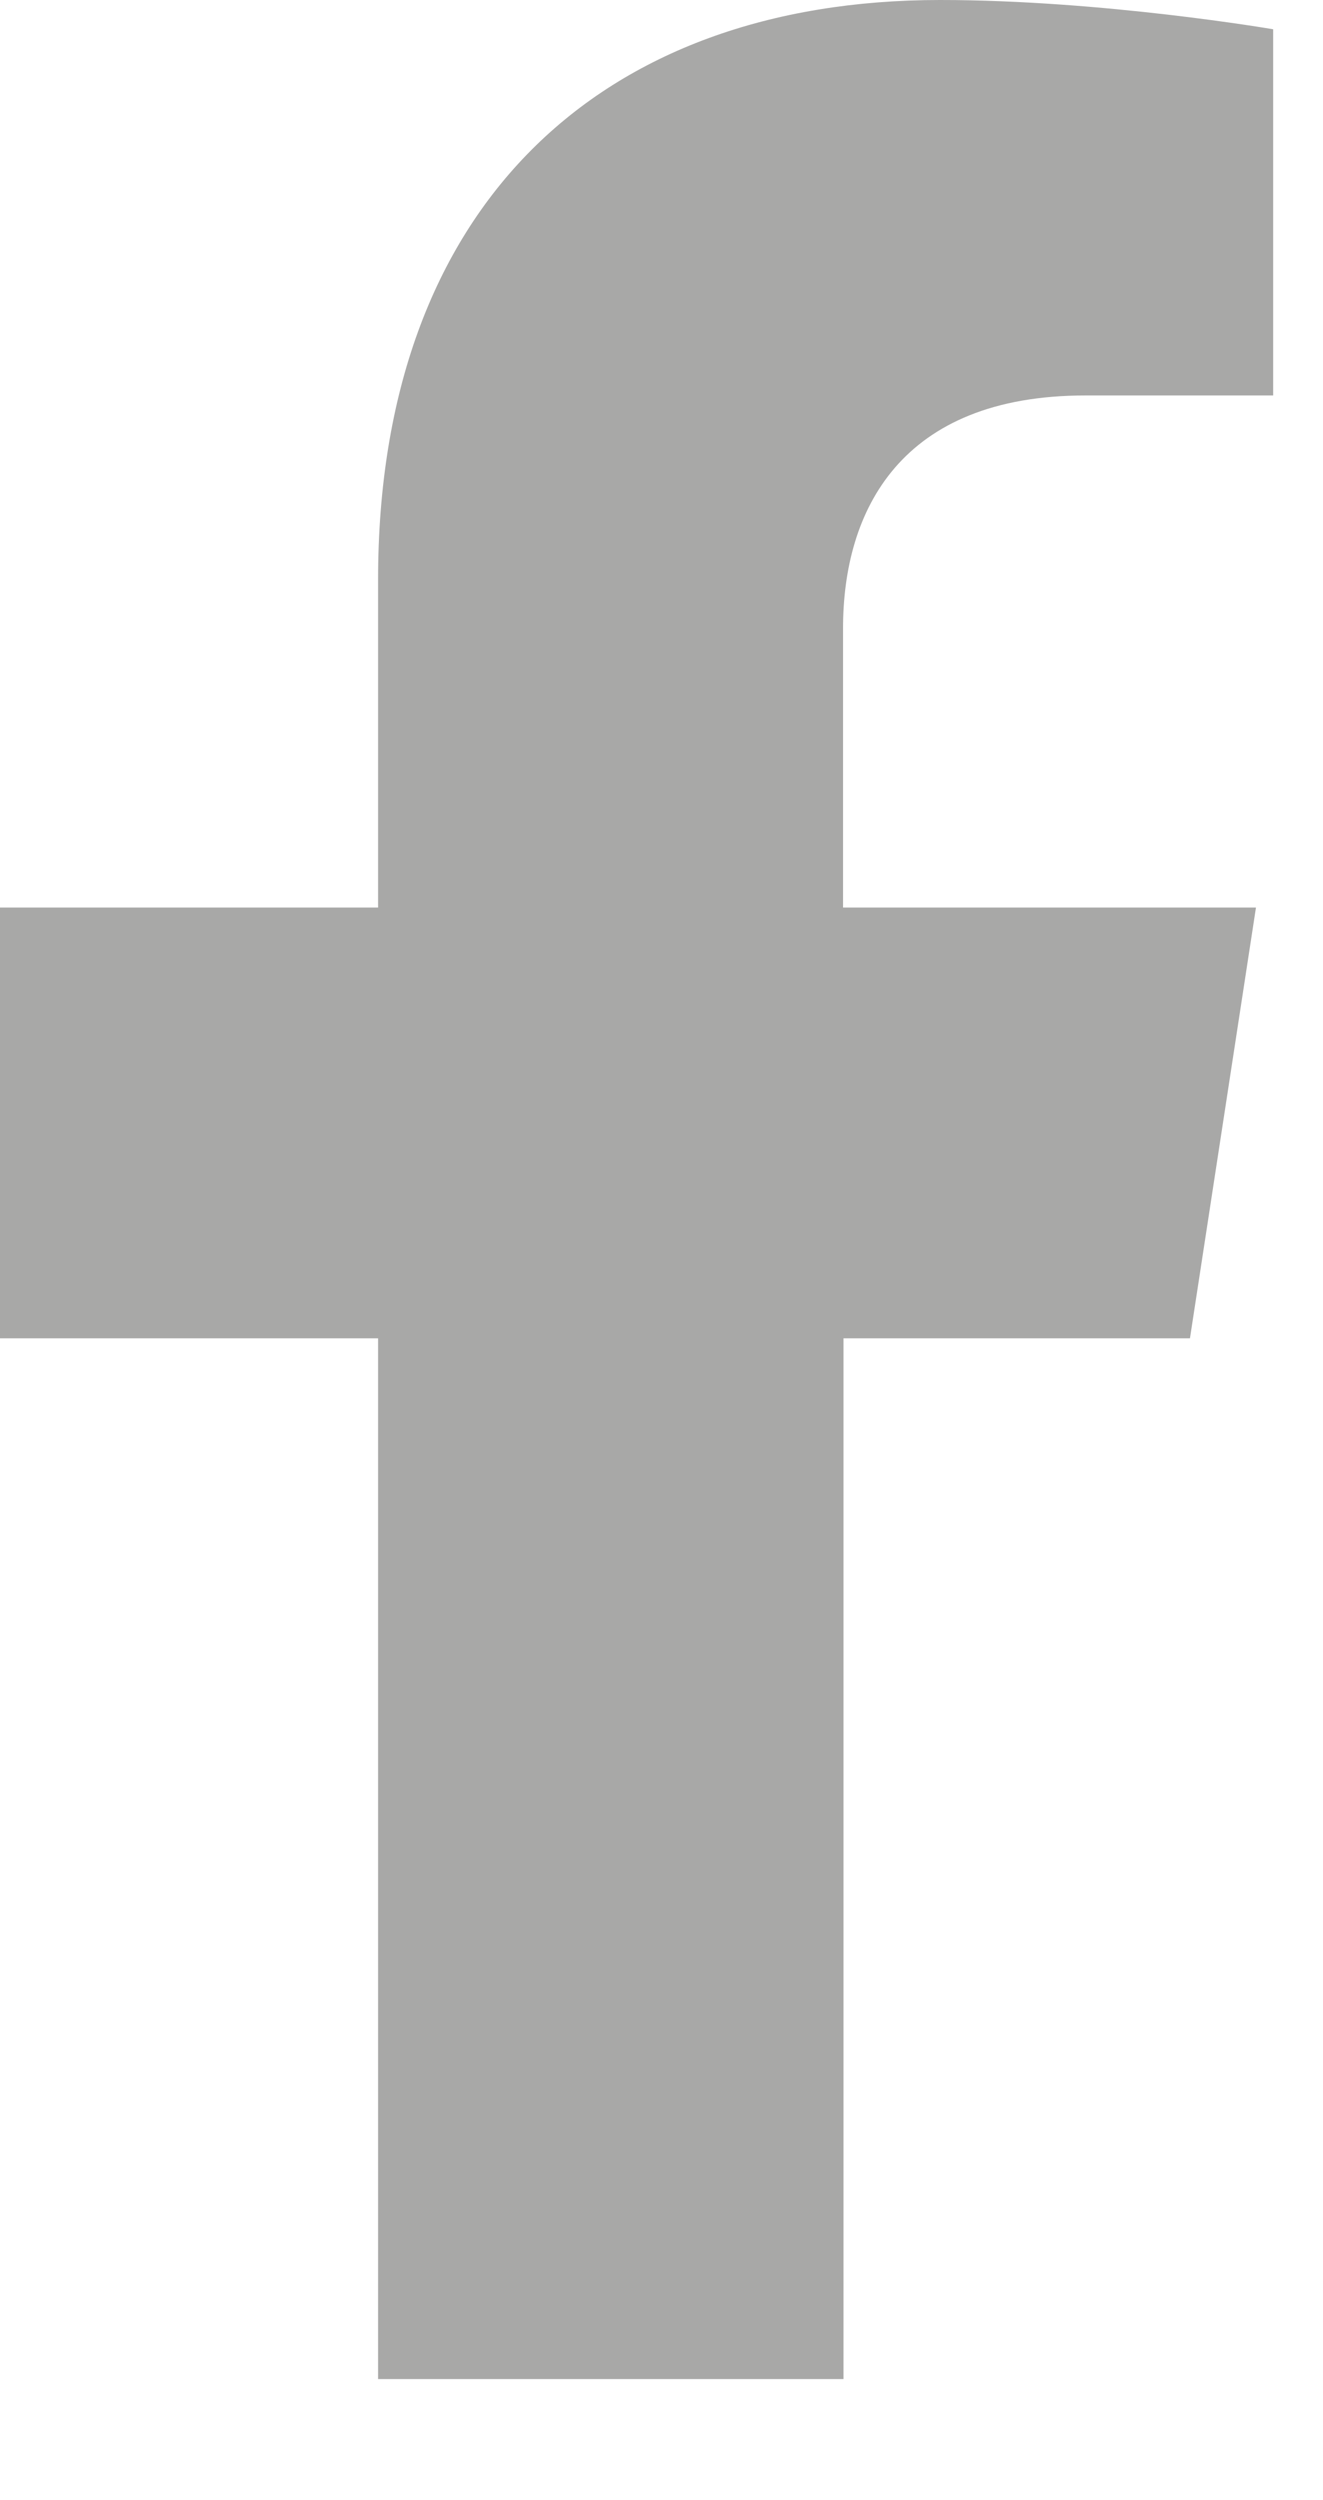 <svg width="9" height="17" viewBox="0 0 9 17" fill="none" xmlns="http://www.w3.org/2000/svg">
<path d="M8.095 9.1L8.544 6.171H5.735V4.272C5.735 3.472 6.126 2.689 7.384 2.689H8.661V0.199C8.661 0.199 7.501 0 6.395 0C4.082 0 2.572 1.403 2.572 3.94V6.171H0V9.1H2.572V16.177H5.738V9.1H8.095Z" fill="#A8A8A7"/>
</svg>
